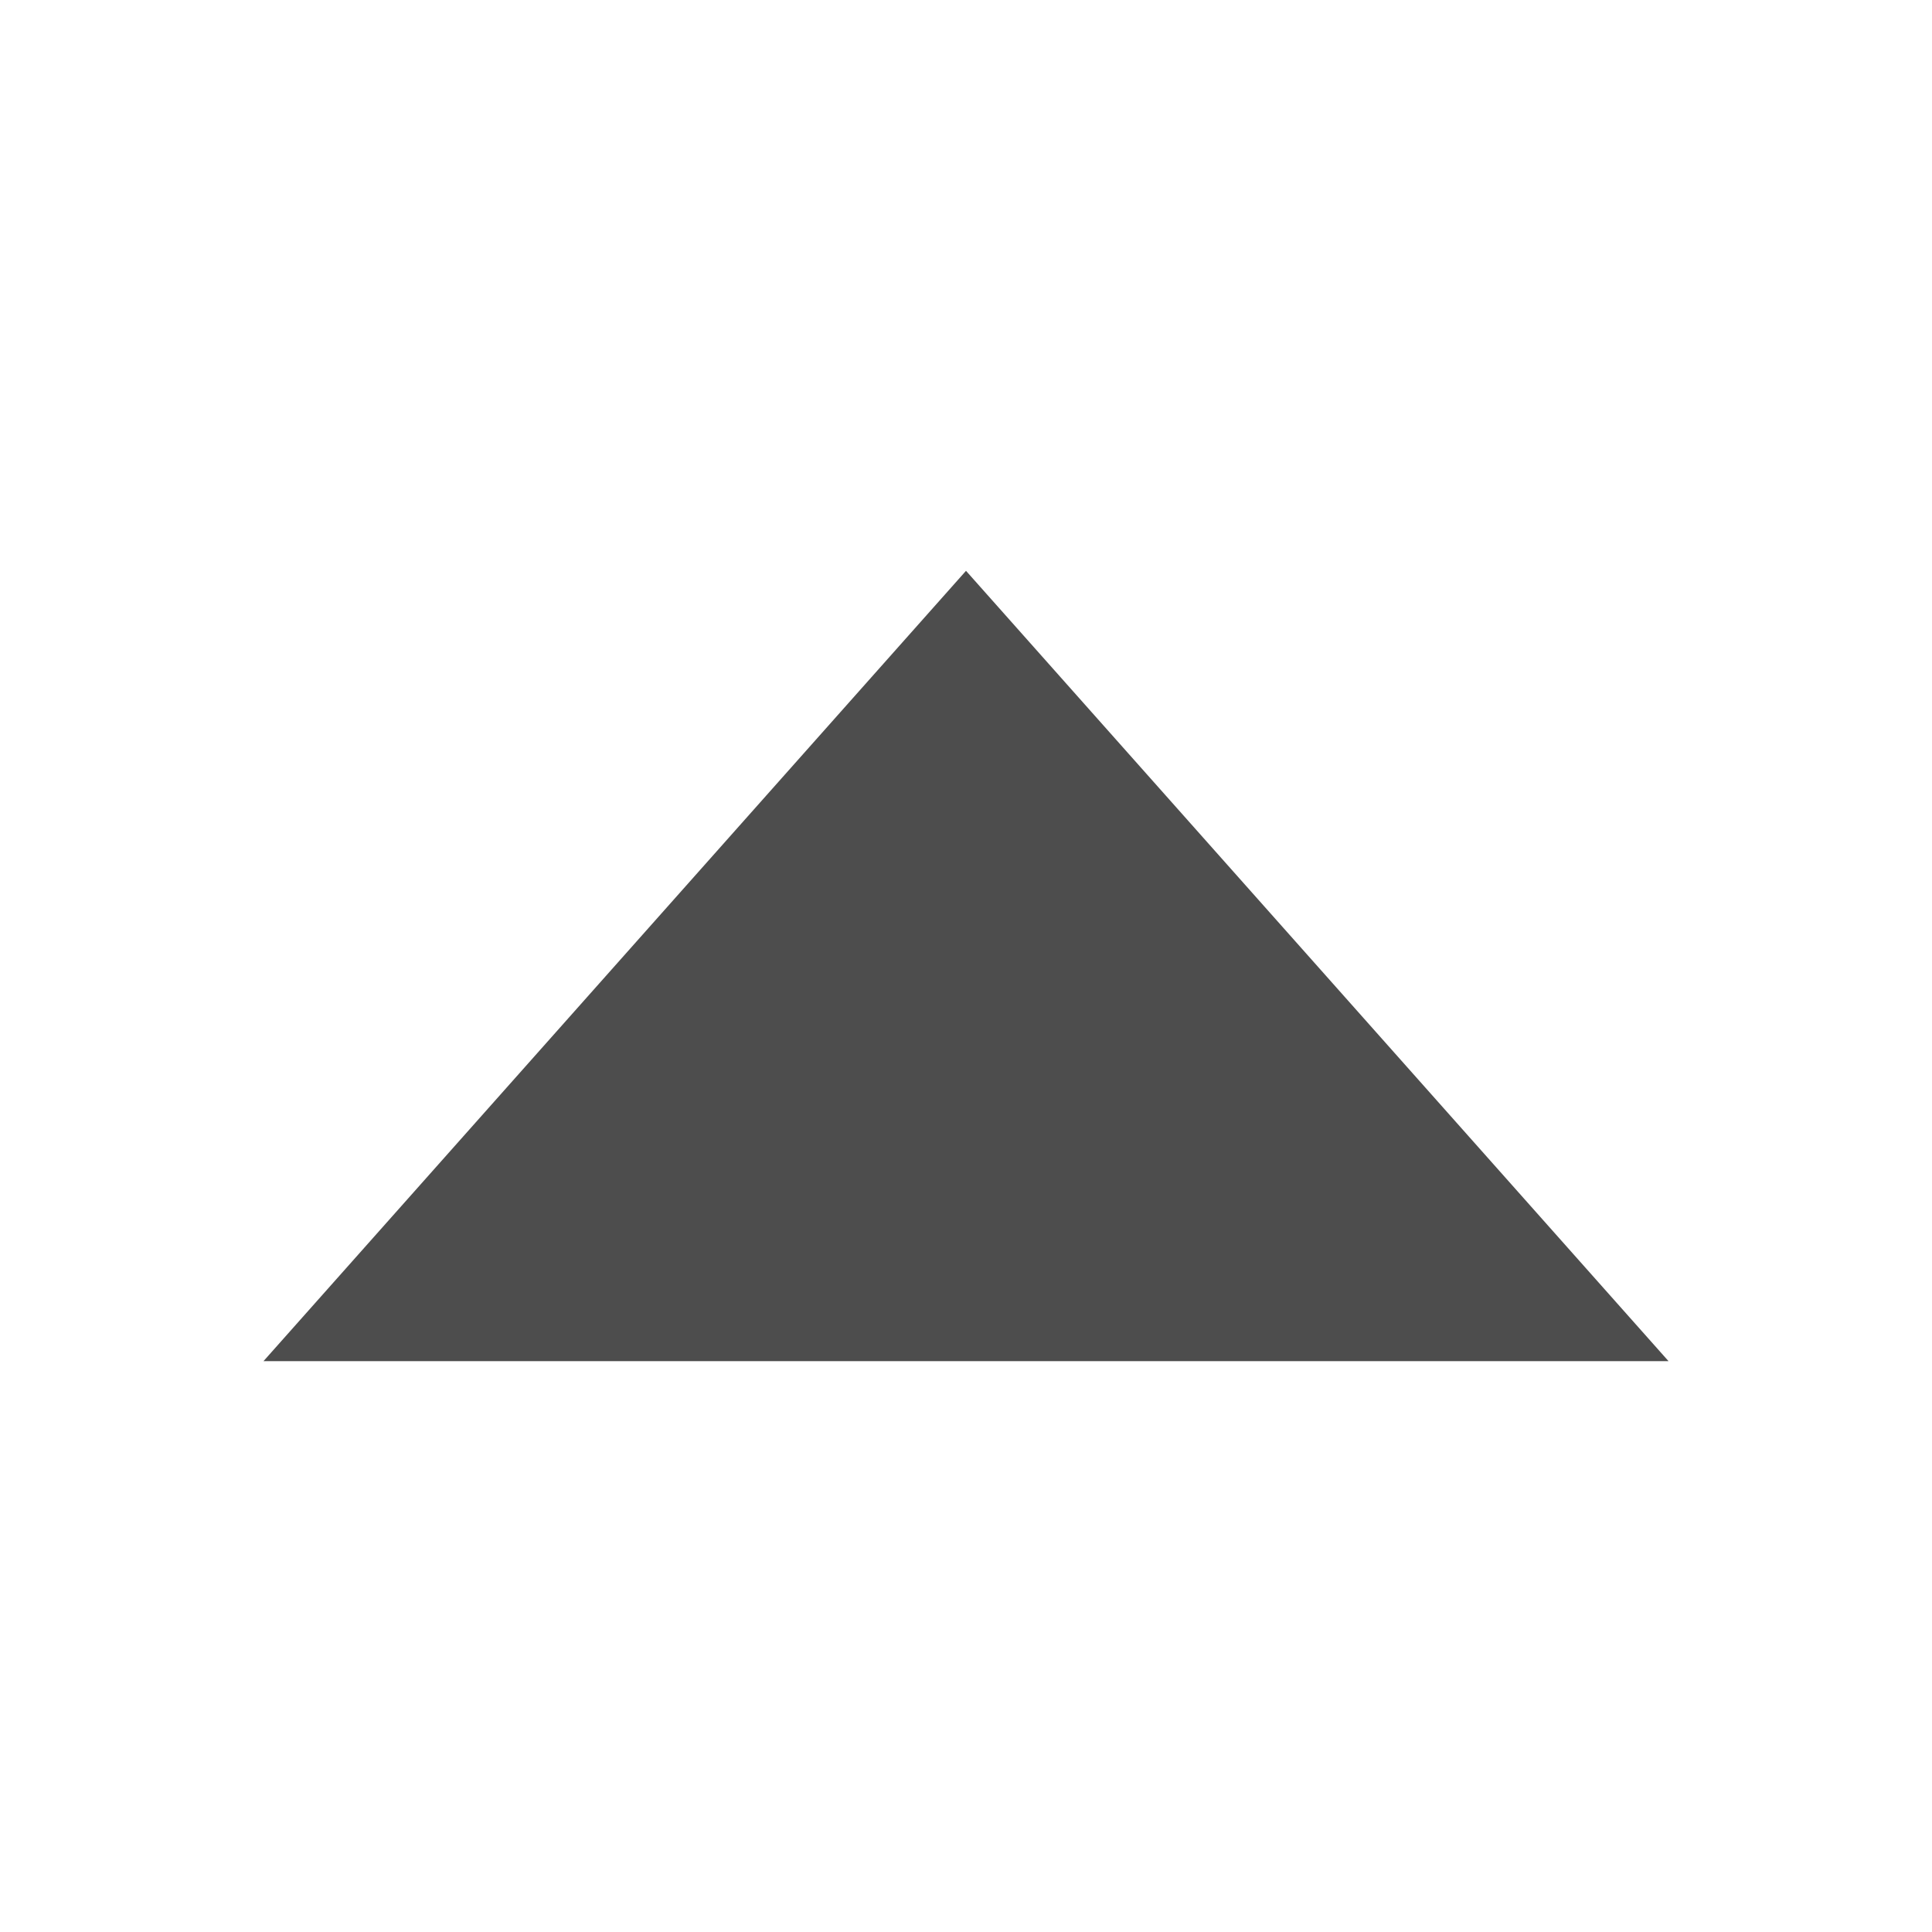 <?xml version="1.0" encoding="UTF-8" standalone="no"?>
<svg xmlns="http://www.w3.org/2000/svg" width="22" height="22" version="1.1">
 <g transform="translate(-326,-534.362)">
  <path style="fill:#4d4d4d;fill-opacity:1;fill-rule:evenodd;" d="m 329,549.862 c 0,0 16,0 16,0 l -8,-9 -8,9 z"/>
 </g>
</svg>
